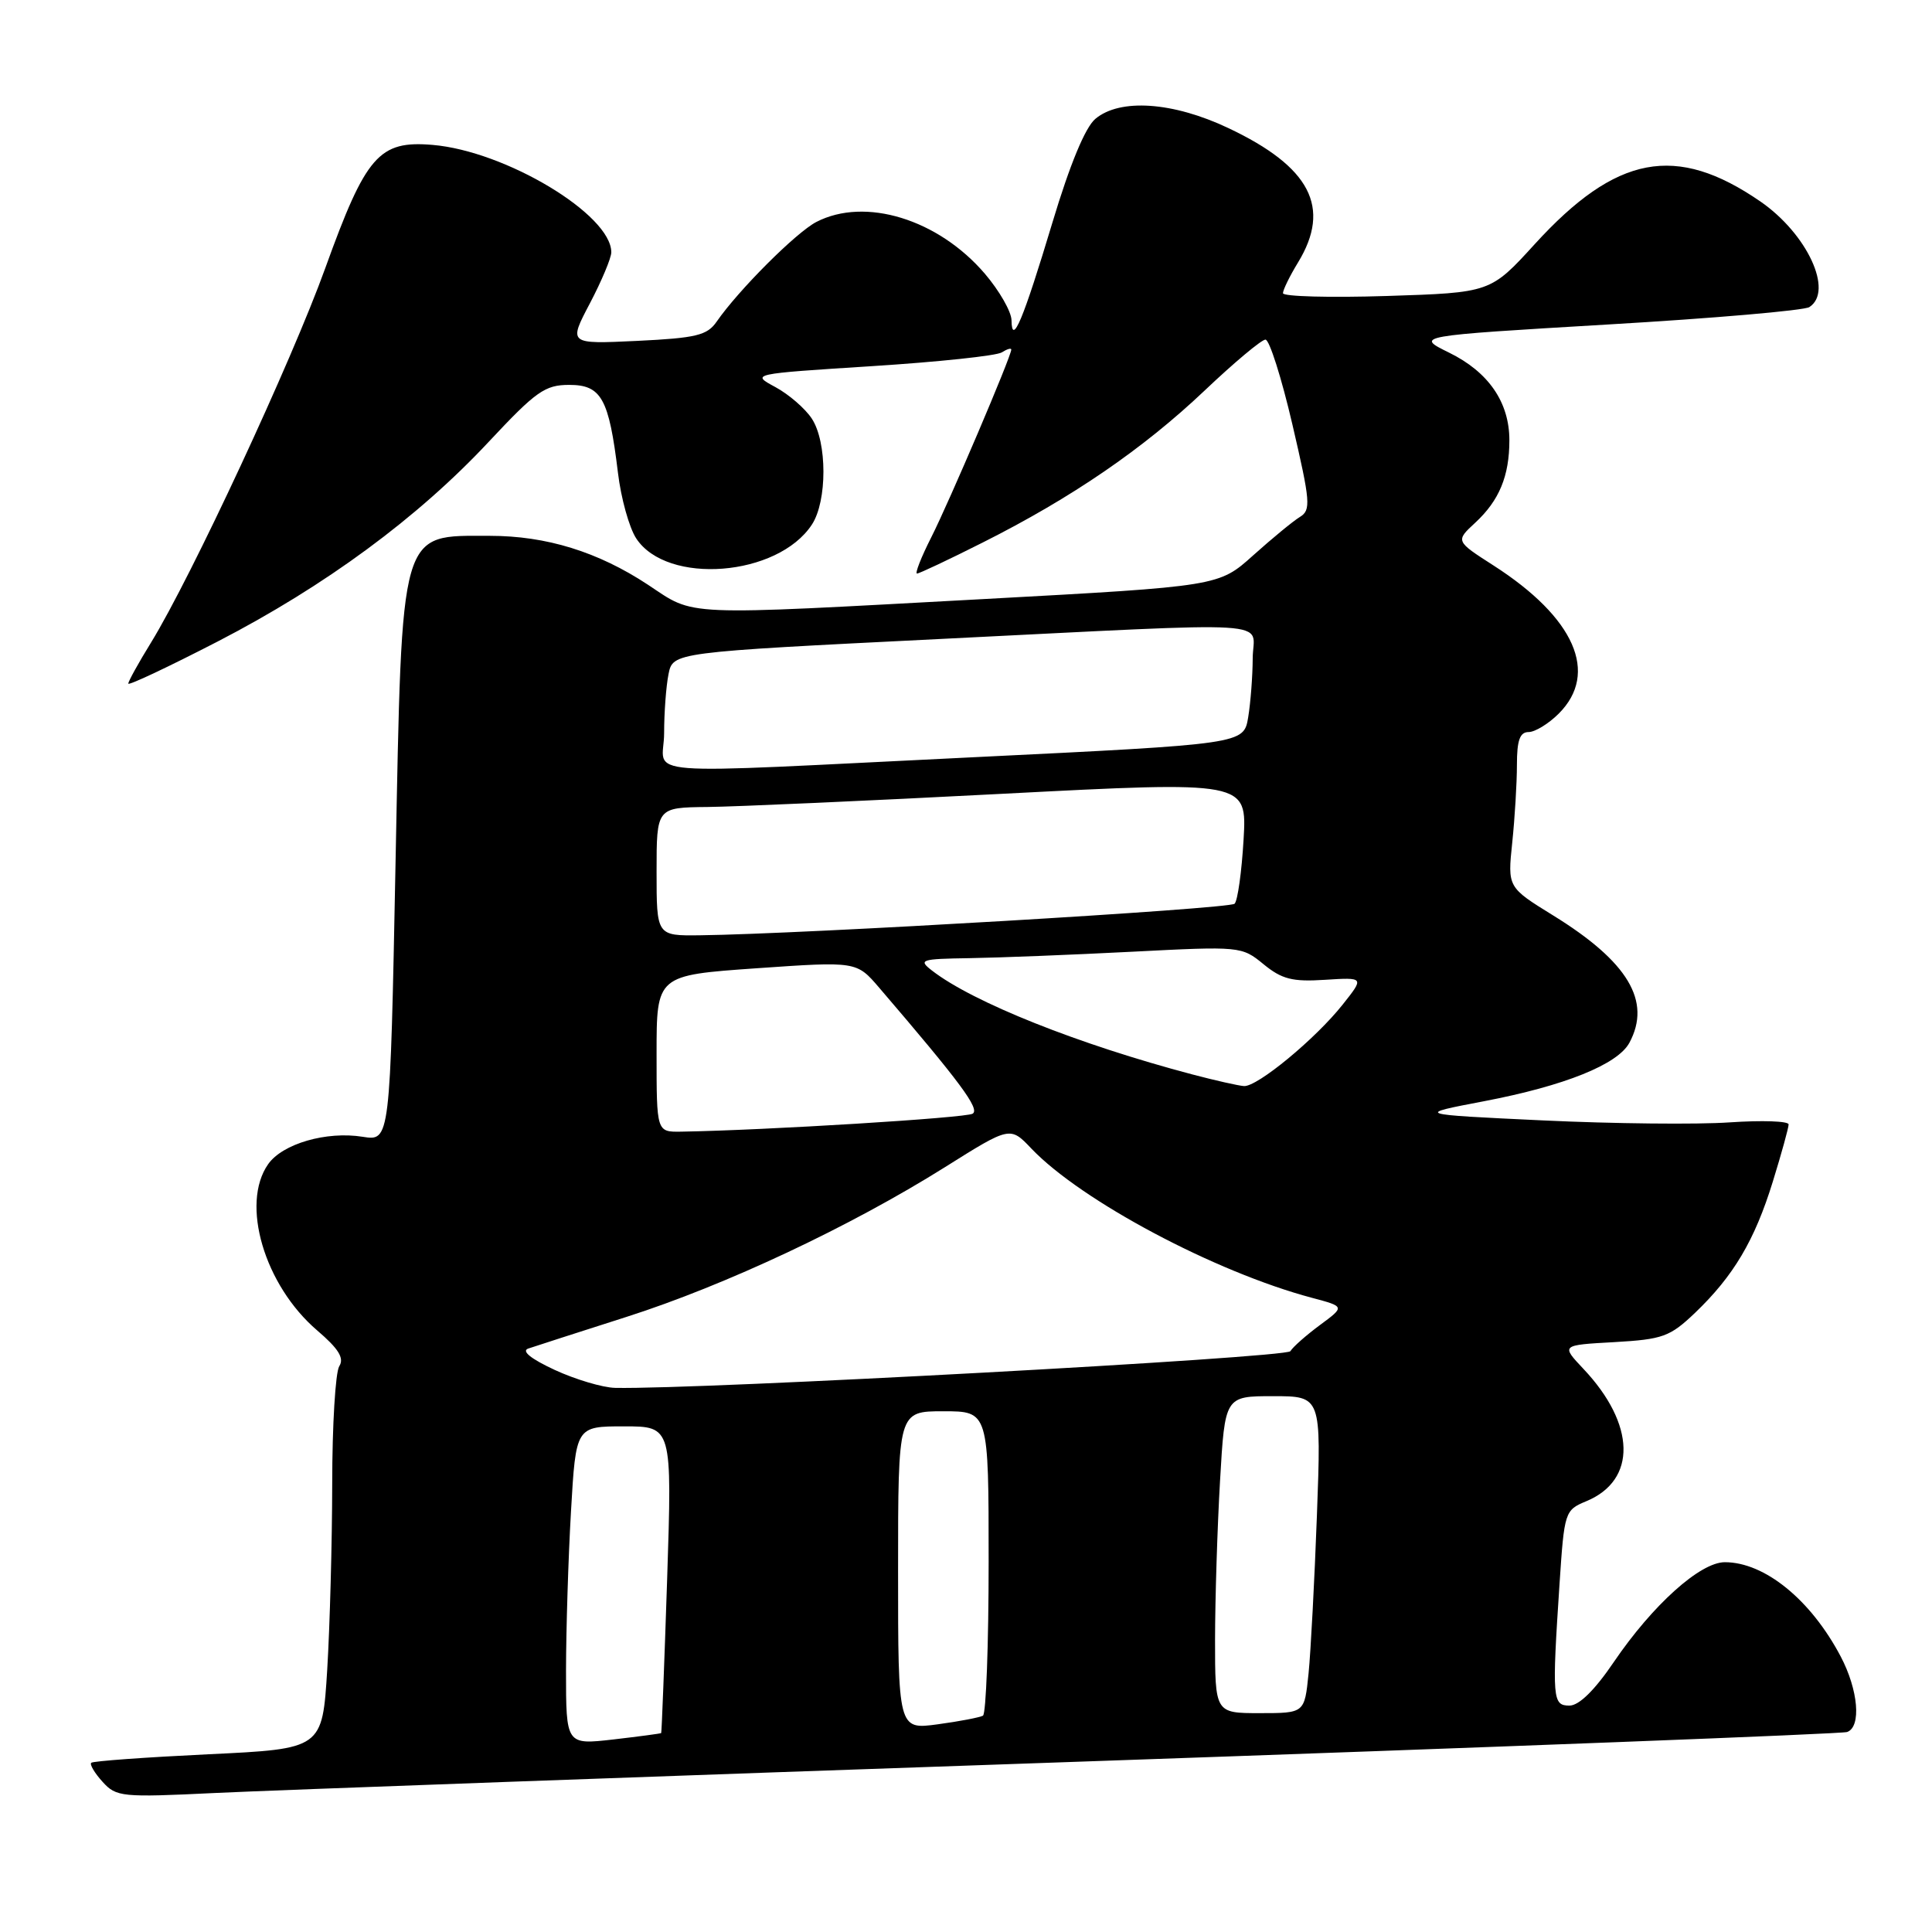 <?xml version="1.0" encoding="UTF-8" standalone="no"?>
<!DOCTYPE svg PUBLIC "-//W3C//DTD SVG 1.1//EN" "http://www.w3.org/Graphics/SVG/1.1/DTD/svg11.dtd" >
<svg xmlns="http://www.w3.org/2000/svg" xmlns:xlink="http://www.w3.org/1999/xlink" version="1.1" viewBox="0 0 256 256">
 <g >
 <path fill="currentColor"
d=" M 142.50 233.45 C 198.05 231.52 244.06 229.75 244.75 229.50 C 246.66 228.83 246.24 223.93 243.90 219.49 C 239.94 211.97 233.82 207.00 228.55 207.00 C 225.28 207.00 218.98 212.67 213.85 220.21 C 211.31 223.96 209.23 226.00 207.96 226.00 C 205.71 226.00 205.64 225.13 206.65 209.81 C 207.28 200.31 207.35 200.10 210.19 198.92 C 216.91 196.14 216.75 188.72 209.80 181.37 C 206.84 178.23 206.84 178.23 213.89 177.84 C 220.33 177.47 221.27 177.13 224.59 173.97 C 229.70 169.08 232.50 164.37 234.91 156.56 C 236.06 152.84 237.00 149.43 237.00 148.99 C 237.00 148.55 233.49 148.43 229.19 148.72 C 224.90 149.02 213.76 148.90 204.44 148.46 C 187.50 147.66 187.50 147.66 196.68 145.91 C 207.34 143.87 214.37 141.04 215.91 138.16 C 218.86 132.66 215.72 127.42 205.80 121.30 C 199.76 117.57 199.76 117.57 200.38 111.64 C 200.72 108.38 201.00 103.75 201.00 101.35 C 201.00 98.09 201.39 97.00 202.55 97.00 C 203.40 97.00 205.20 95.90 206.55 94.55 C 211.90 89.19 208.66 81.84 197.90 74.93 C 192.85 71.69 192.85 71.69 195.49 69.25 C 198.66 66.31 200.00 63.07 200.00 58.34 C 200.00 53.31 197.25 49.30 192.02 46.73 C 187.50 44.51 187.50 44.51 213.00 43.00 C 227.03 42.18 239.06 41.14 239.75 40.69 C 243.00 38.59 239.46 30.97 233.25 26.69 C 222.09 19.01 214.16 20.51 203.36 32.35 C 197.50 38.78 197.50 38.78 183.75 39.22 C 176.19 39.46 170.00 39.29 170.00 38.85 C 170.00 38.41 170.90 36.57 172.00 34.77 C 176.43 27.50 173.64 22.11 162.76 16.97 C 155.42 13.49 148.40 13.01 145.14 15.75 C 143.80 16.87 141.76 21.80 139.46 29.46 C 135.57 42.40 134.08 45.96 134.03 42.43 C 134.01 41.29 132.42 38.52 130.50 36.27 C 124.31 29.04 114.64 26.07 108.17 29.41 C 105.49 30.80 97.87 38.42 94.96 42.62 C 93.70 44.44 92.26 44.79 84.41 45.17 C 75.32 45.60 75.32 45.60 78.16 40.20 C 79.72 37.23 81.00 34.18 81.00 33.43 C 81.00 28.43 67.00 20.02 57.32 19.20 C 50.22 18.60 48.49 20.59 43.11 35.50 C 38.65 47.88 25.33 76.49 20.02 85.13 C 18.36 87.82 17.00 90.28 17.00 90.58 C 17.00 90.88 22.31 88.37 28.81 85.02 C 43.13 77.62 55.38 68.59 64.78 58.52 C 71.03 51.84 72.21 51.00 75.43 51.00 C 79.69 51.00 80.69 52.81 81.88 62.63 C 82.28 66.00 83.37 69.92 84.30 71.34 C 88.38 77.57 103.06 76.41 107.58 69.51 C 109.62 66.40 109.62 58.59 107.57 55.47 C 106.70 54.14 104.52 52.25 102.74 51.29 C 99.50 49.54 99.50 49.54 115.50 48.52 C 124.30 47.96 132.06 47.14 132.75 46.69 C 133.44 46.25 134.00 46.08 134.00 46.32 C 134.00 47.21 125.76 66.54 123.39 71.21 C 122.06 73.84 121.21 76.00 121.51 76.00 C 121.80 76.00 125.73 74.15 130.23 71.88 C 142.00 65.96 151.47 59.48 159.62 51.75 C 163.53 48.04 167.16 45.00 167.68 45.00 C 168.20 45.00 169.81 50.06 171.25 56.25 C 173.64 66.52 173.73 67.59 172.24 68.50 C 171.34 69.05 168.56 71.34 166.05 73.59 C 161.50 77.68 161.50 77.68 130.50 79.37 C 89.75 81.58 92.22 81.69 85.84 77.47 C 79.24 73.12 72.40 71.00 64.90 71.00 C 52.88 71.00 53.29 69.56 52.41 114.42 C 51.69 151.21 51.69 151.21 48.06 150.63 C 43.25 149.86 37.43 151.55 35.53 154.26 C 31.85 159.51 35.03 170.30 42.03 176.29 C 44.88 178.73 45.64 179.96 44.95 181.04 C 44.45 181.84 44.02 188.84 44.02 196.59 C 44.01 204.35 43.71 215.42 43.36 221.21 C 42.71 231.73 42.71 231.73 27.61 232.45 C 19.30 232.85 12.32 233.35 12.09 233.58 C 11.86 233.80 12.54 234.94 13.59 236.10 C 15.41 238.11 16.12 238.18 28.50 237.58 C 35.65 237.23 86.95 235.37 142.50 233.45 Z  M 75.00 221.35 C 75.01 215.93 75.30 206.44 75.66 200.25 C 76.31 189.00 76.31 189.00 82.69 189.00 C 89.06 189.00 89.06 189.00 88.40 209.25 C 88.03 220.39 87.68 229.56 87.61 229.64 C 87.55 229.71 84.69 230.09 81.25 230.49 C 75.00 231.20 75.00 231.20 75.00 221.35 Z  M 119.00 208.09 C 119.00 187.00 119.00 187.00 125.00 187.00 C 131.00 187.00 131.00 187.00 131.00 206.94 C 131.00 217.91 130.66 227.08 130.25 227.33 C 129.84 227.57 127.14 228.09 124.25 228.48 C 119.00 229.19 119.00 229.19 119.00 208.09 Z  M 161.00 217.25 C 161.01 211.89 161.30 202.44 161.66 196.25 C 162.31 185.00 162.31 185.00 168.69 185.00 C 175.08 185.00 175.08 185.00 174.50 200.75 C 174.18 209.41 173.68 218.86 173.39 221.75 C 172.86 227.00 172.86 227.00 166.93 227.00 C 161.00 227.00 161.00 227.00 161.00 217.25 Z  M 73.50 181.52 C 70.33 180.05 69.05 179.01 70.00 178.69 C 70.83 178.41 76.67 176.52 83.00 174.50 C 96.14 170.30 112.66 162.53 125.22 154.65 C 133.85 149.23 133.85 149.23 136.67 152.20 C 143.28 159.12 161.00 168.55 173.85 171.97 C 178.21 173.13 178.21 173.13 174.92 175.56 C 173.11 176.90 171.33 178.46 170.98 179.04 C 170.44 179.91 92.65 184.14 81.50 183.90 C 79.85 183.86 76.25 182.79 73.50 181.52 Z  M 87.00 139.61 C 87.00 129.23 87.00 129.23 100.25 128.30 C 113.50 127.38 113.50 127.38 116.50 130.88 C 127.25 143.42 129.88 146.96 128.88 147.57 C 127.98 148.13 101.36 149.77 90.25 149.95 C 87.00 150.00 87.00 150.00 87.00 139.61 Z  M 158.00 142.37 C 142.89 138.38 128.92 132.81 123.50 128.61 C 121.64 127.17 121.98 127.06 128.50 126.96 C 132.35 126.90 142.03 126.52 150.00 126.11 C 164.35 125.37 164.53 125.39 167.42 127.76 C 169.85 129.75 171.24 130.11 175.56 129.83 C 180.78 129.50 180.78 129.50 177.92 133.10 C 174.32 137.65 166.59 144.03 164.83 143.91 C 164.10 143.86 161.03 143.17 158.00 142.37 Z  M 87.00 115.50 C 87.00 107.00 87.00 107.00 93.75 106.93 C 97.46 106.89 115.06 106.11 132.86 105.18 C 165.23 103.50 165.23 103.50 164.78 111.25 C 164.53 115.51 164.00 119.34 163.59 119.75 C 162.91 120.43 106.33 123.77 92.75 123.93 C 87.00 124.00 87.00 124.00 87.00 115.50 Z  M 88.00 97.12 C 88.00 94.44 88.26 90.94 88.58 89.34 C 89.16 86.43 89.16 86.43 124.33 84.68 C 170.70 82.39 166.00 82.10 165.99 87.25 C 165.98 89.59 165.71 93.10 165.39 95.05 C 164.80 98.59 164.80 98.59 129.15 100.33 C 82.74 102.58 88.00 102.99 88.00 97.12 Z "/>
</g>
</svg>